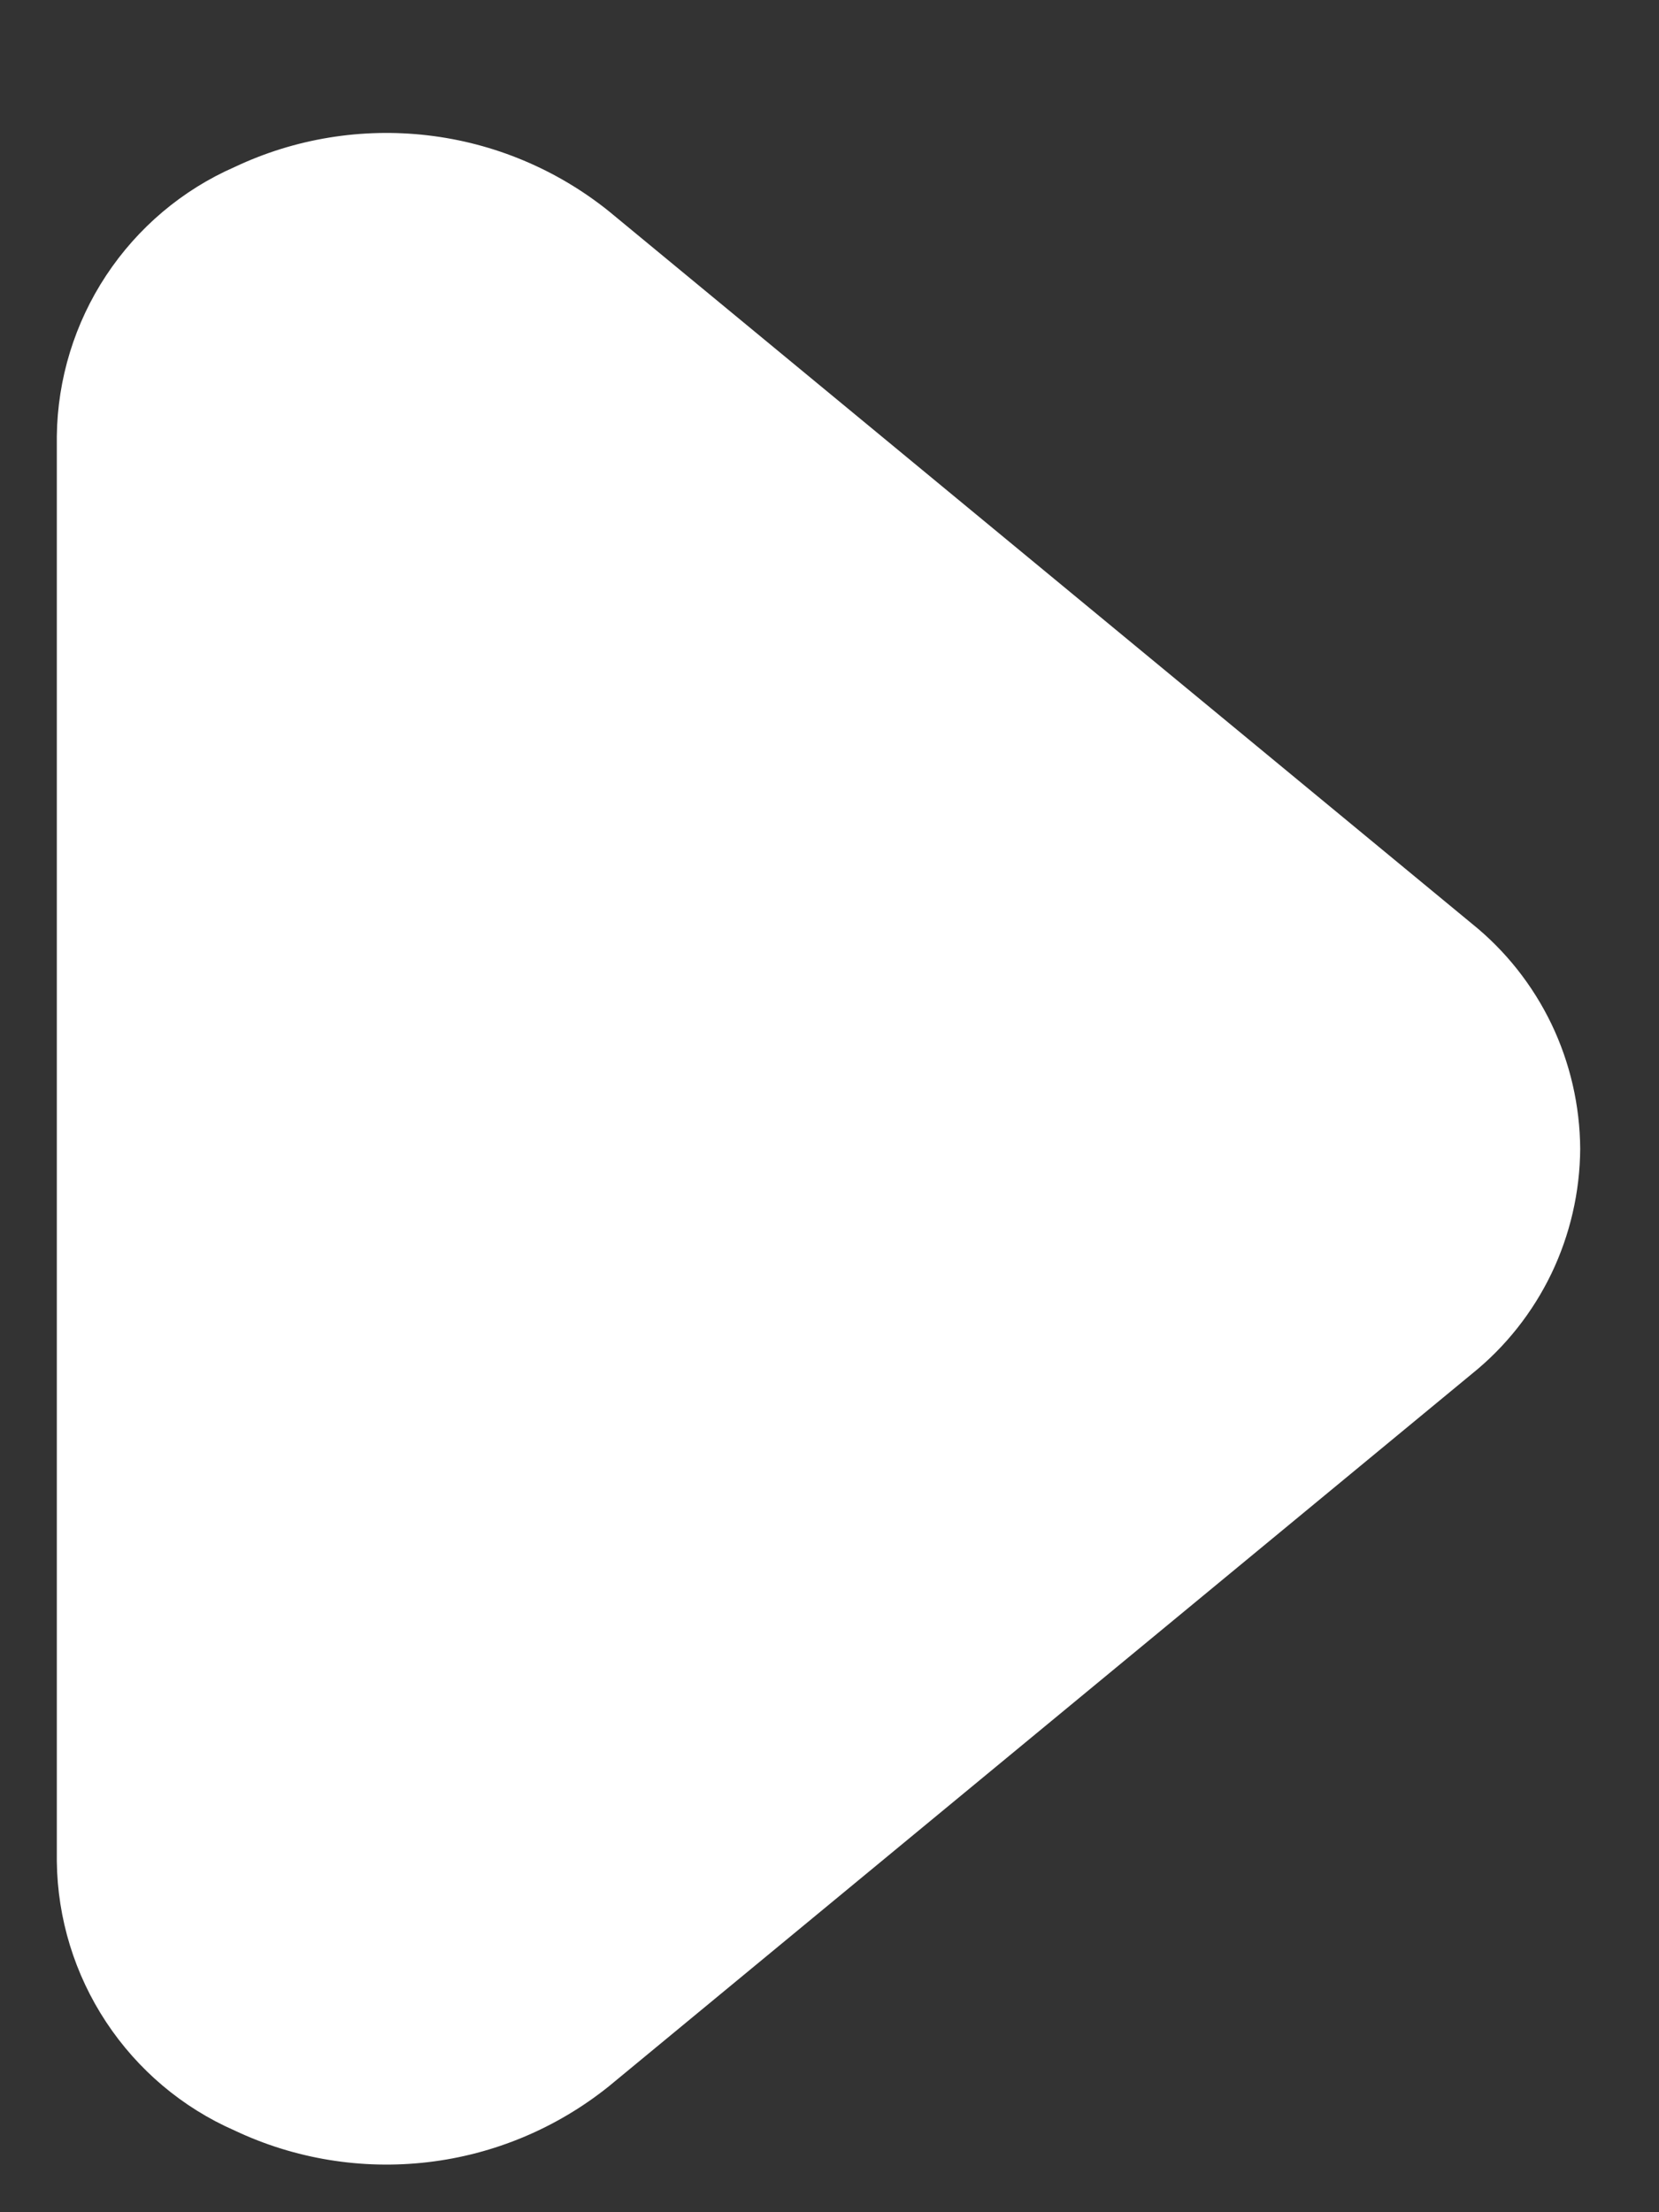 <svg width="12" height="16" viewBox="0 0 12 16" fill="none" xmlns="http://www.w3.org/2000/svg">
<rect x="0" y="0" width="12" height="16" fill="#333333" stroke="none"/>
<path d="M11.43 8.309C11.428 7.996 11.357 7.688 11.222 7.406C11.086 7.124 10.89 6.876 10.646 6.68L4.402 1.526C4.026 1.225 3.574 1.035 3.095 0.979C2.617 0.923 2.132 1.002 1.697 1.208C1.318 1.374 0.996 1.647 0.768 1.992C0.54 2.337 0.416 2.741 0.411 3.154L0.411 13.463C0.416 13.877 0.54 14.28 0.768 14.625C0.996 14.97 1.318 15.243 1.697 15.409C2.132 15.615 2.617 15.694 3.095 15.638C3.574 15.582 4.026 15.392 4.402 15.091L10.646 9.937C10.89 9.741 11.086 9.493 11.222 9.211C11.357 8.929 11.428 8.621 11.43 8.309Z" fill="white"/>
</svg>
